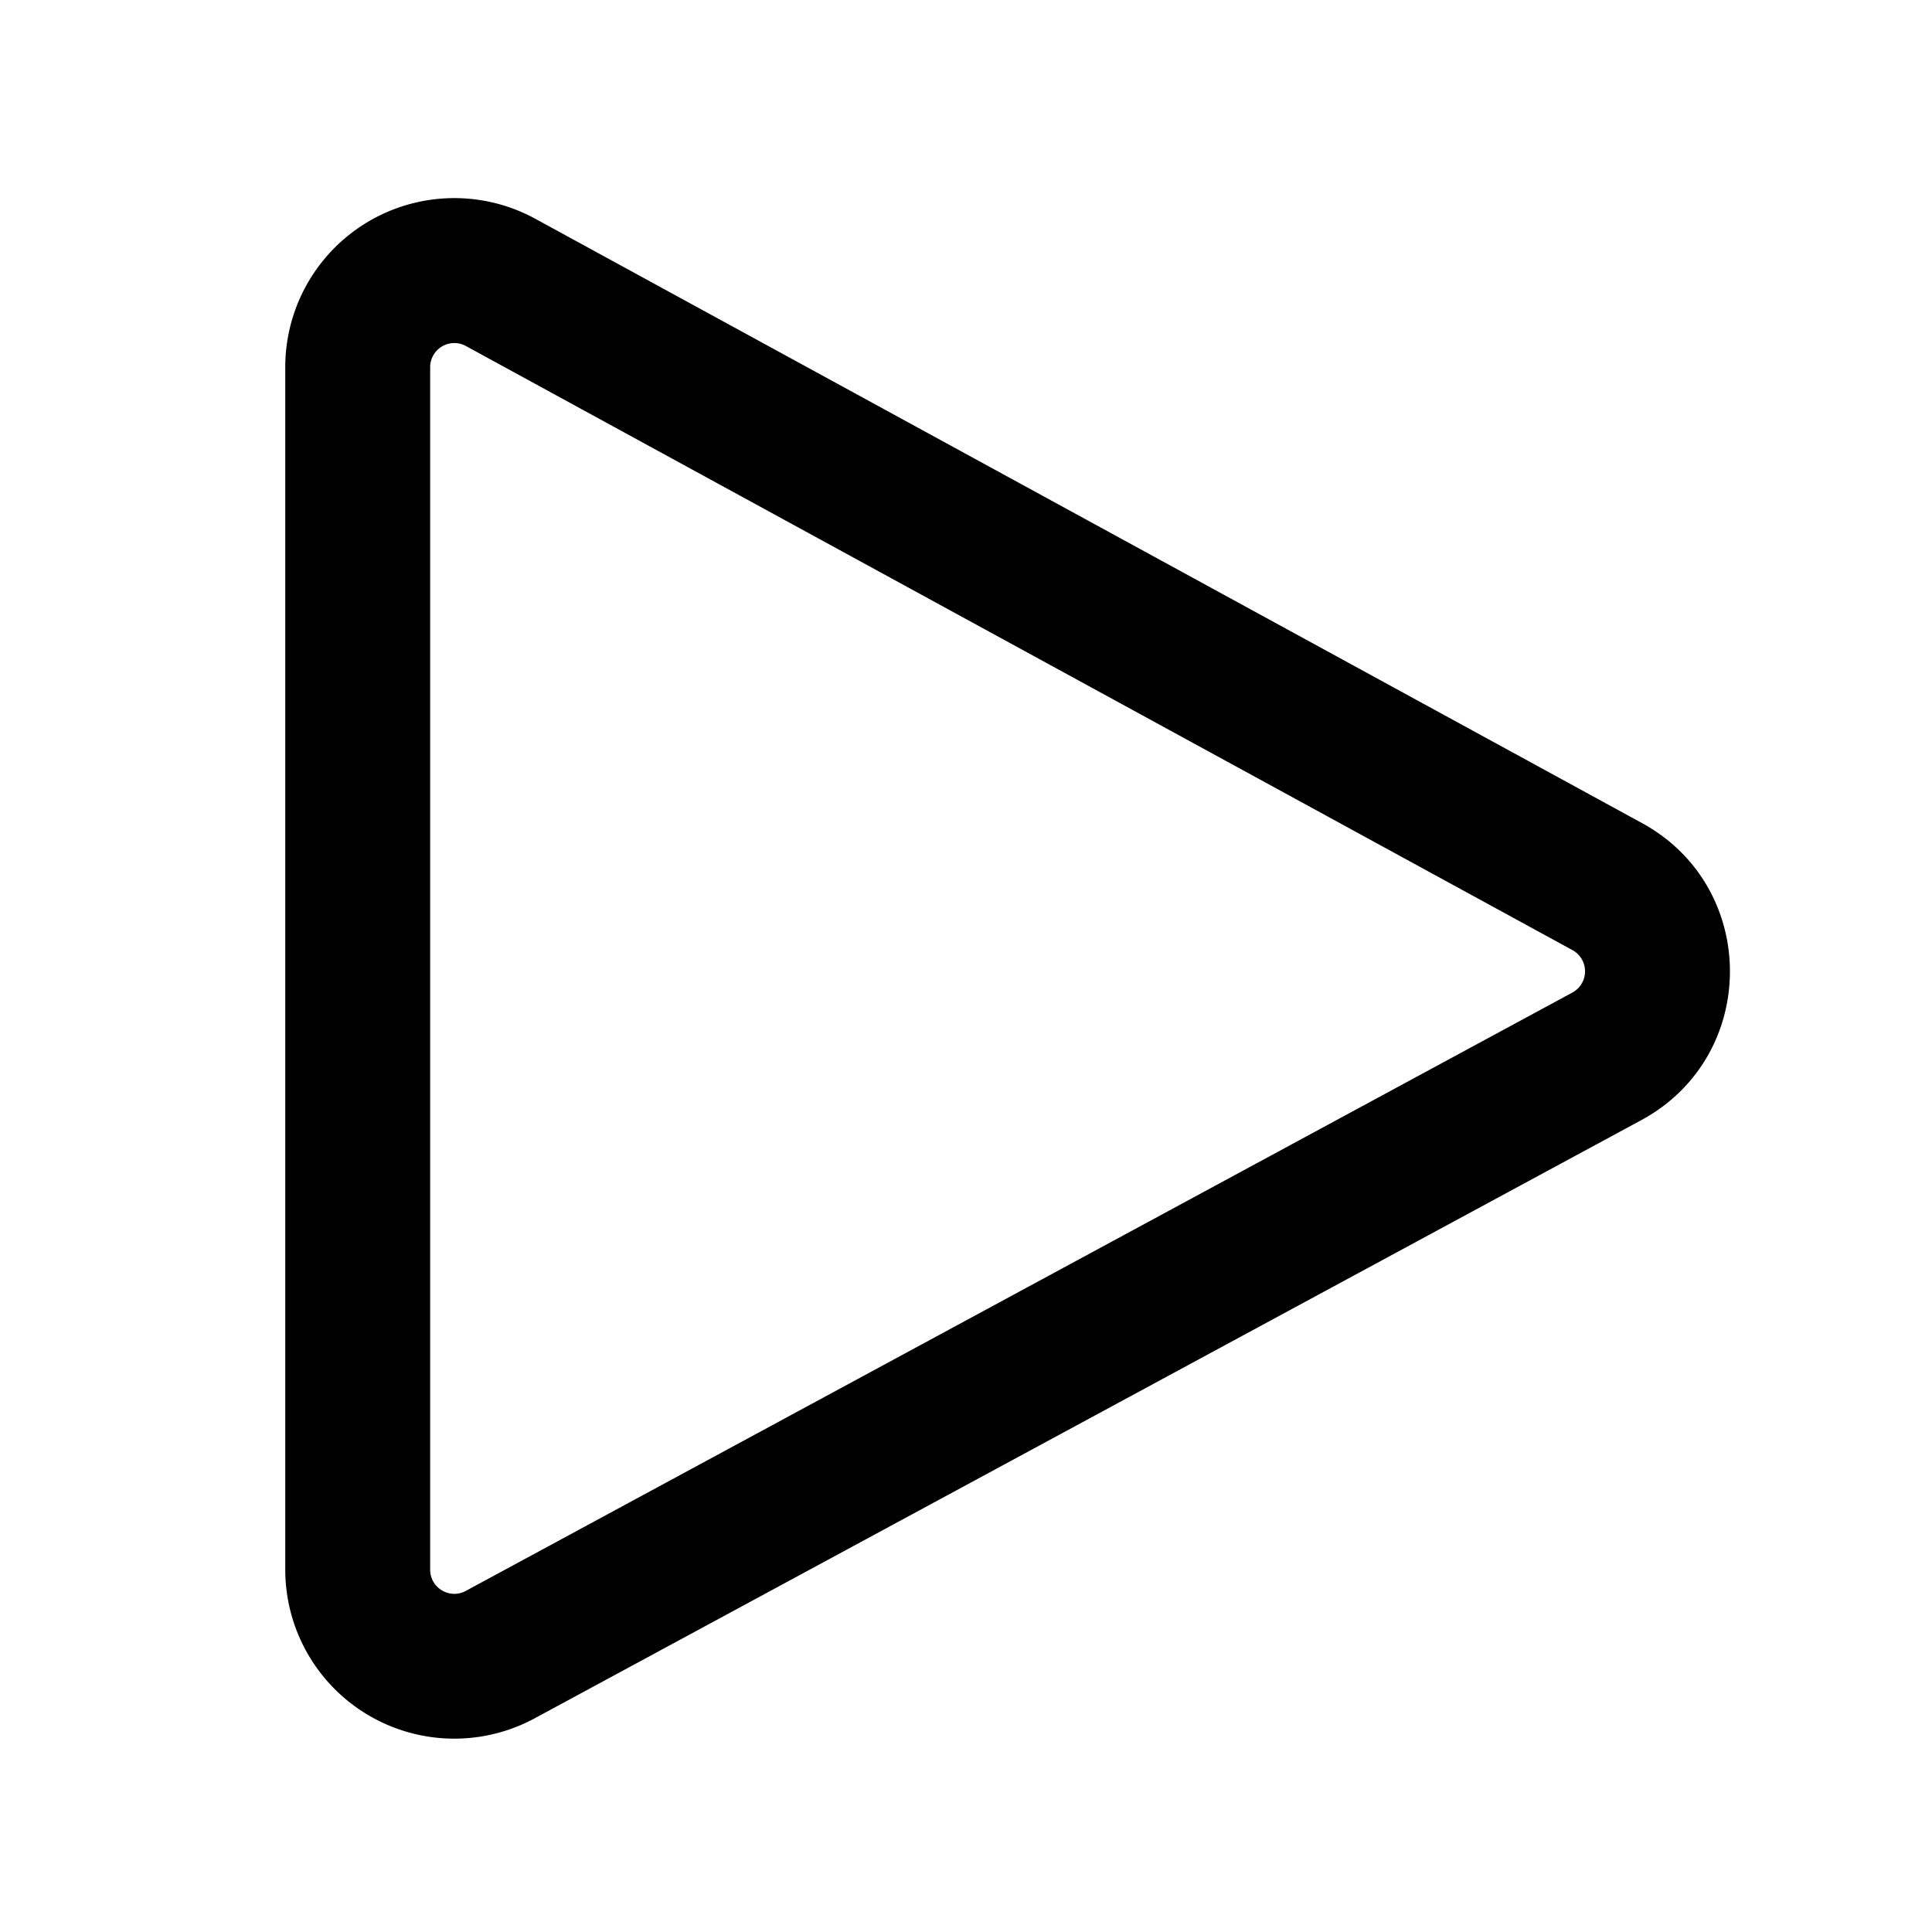 <svg xmlns="http://www.w3.org/2000/svg" width="20" height="20" viewBox="0 0 20 20"><path fill="currentColor" fill-rule="evenodd" d="M4.823 3.582a.25.25 0 00-.37.22v12.447c0 .189.202.31.369.22l11.455-6.194a.25.25 0 000-.44zm-1.87.22a1.75 1.75 0 012.589-1.537L16.997 8.52c1.218.665 1.214 2.416-.007 3.076L5.535 17.788a1.75 1.75 0 01-2.582-1.54z" clip-rule="evenodd"/></svg>